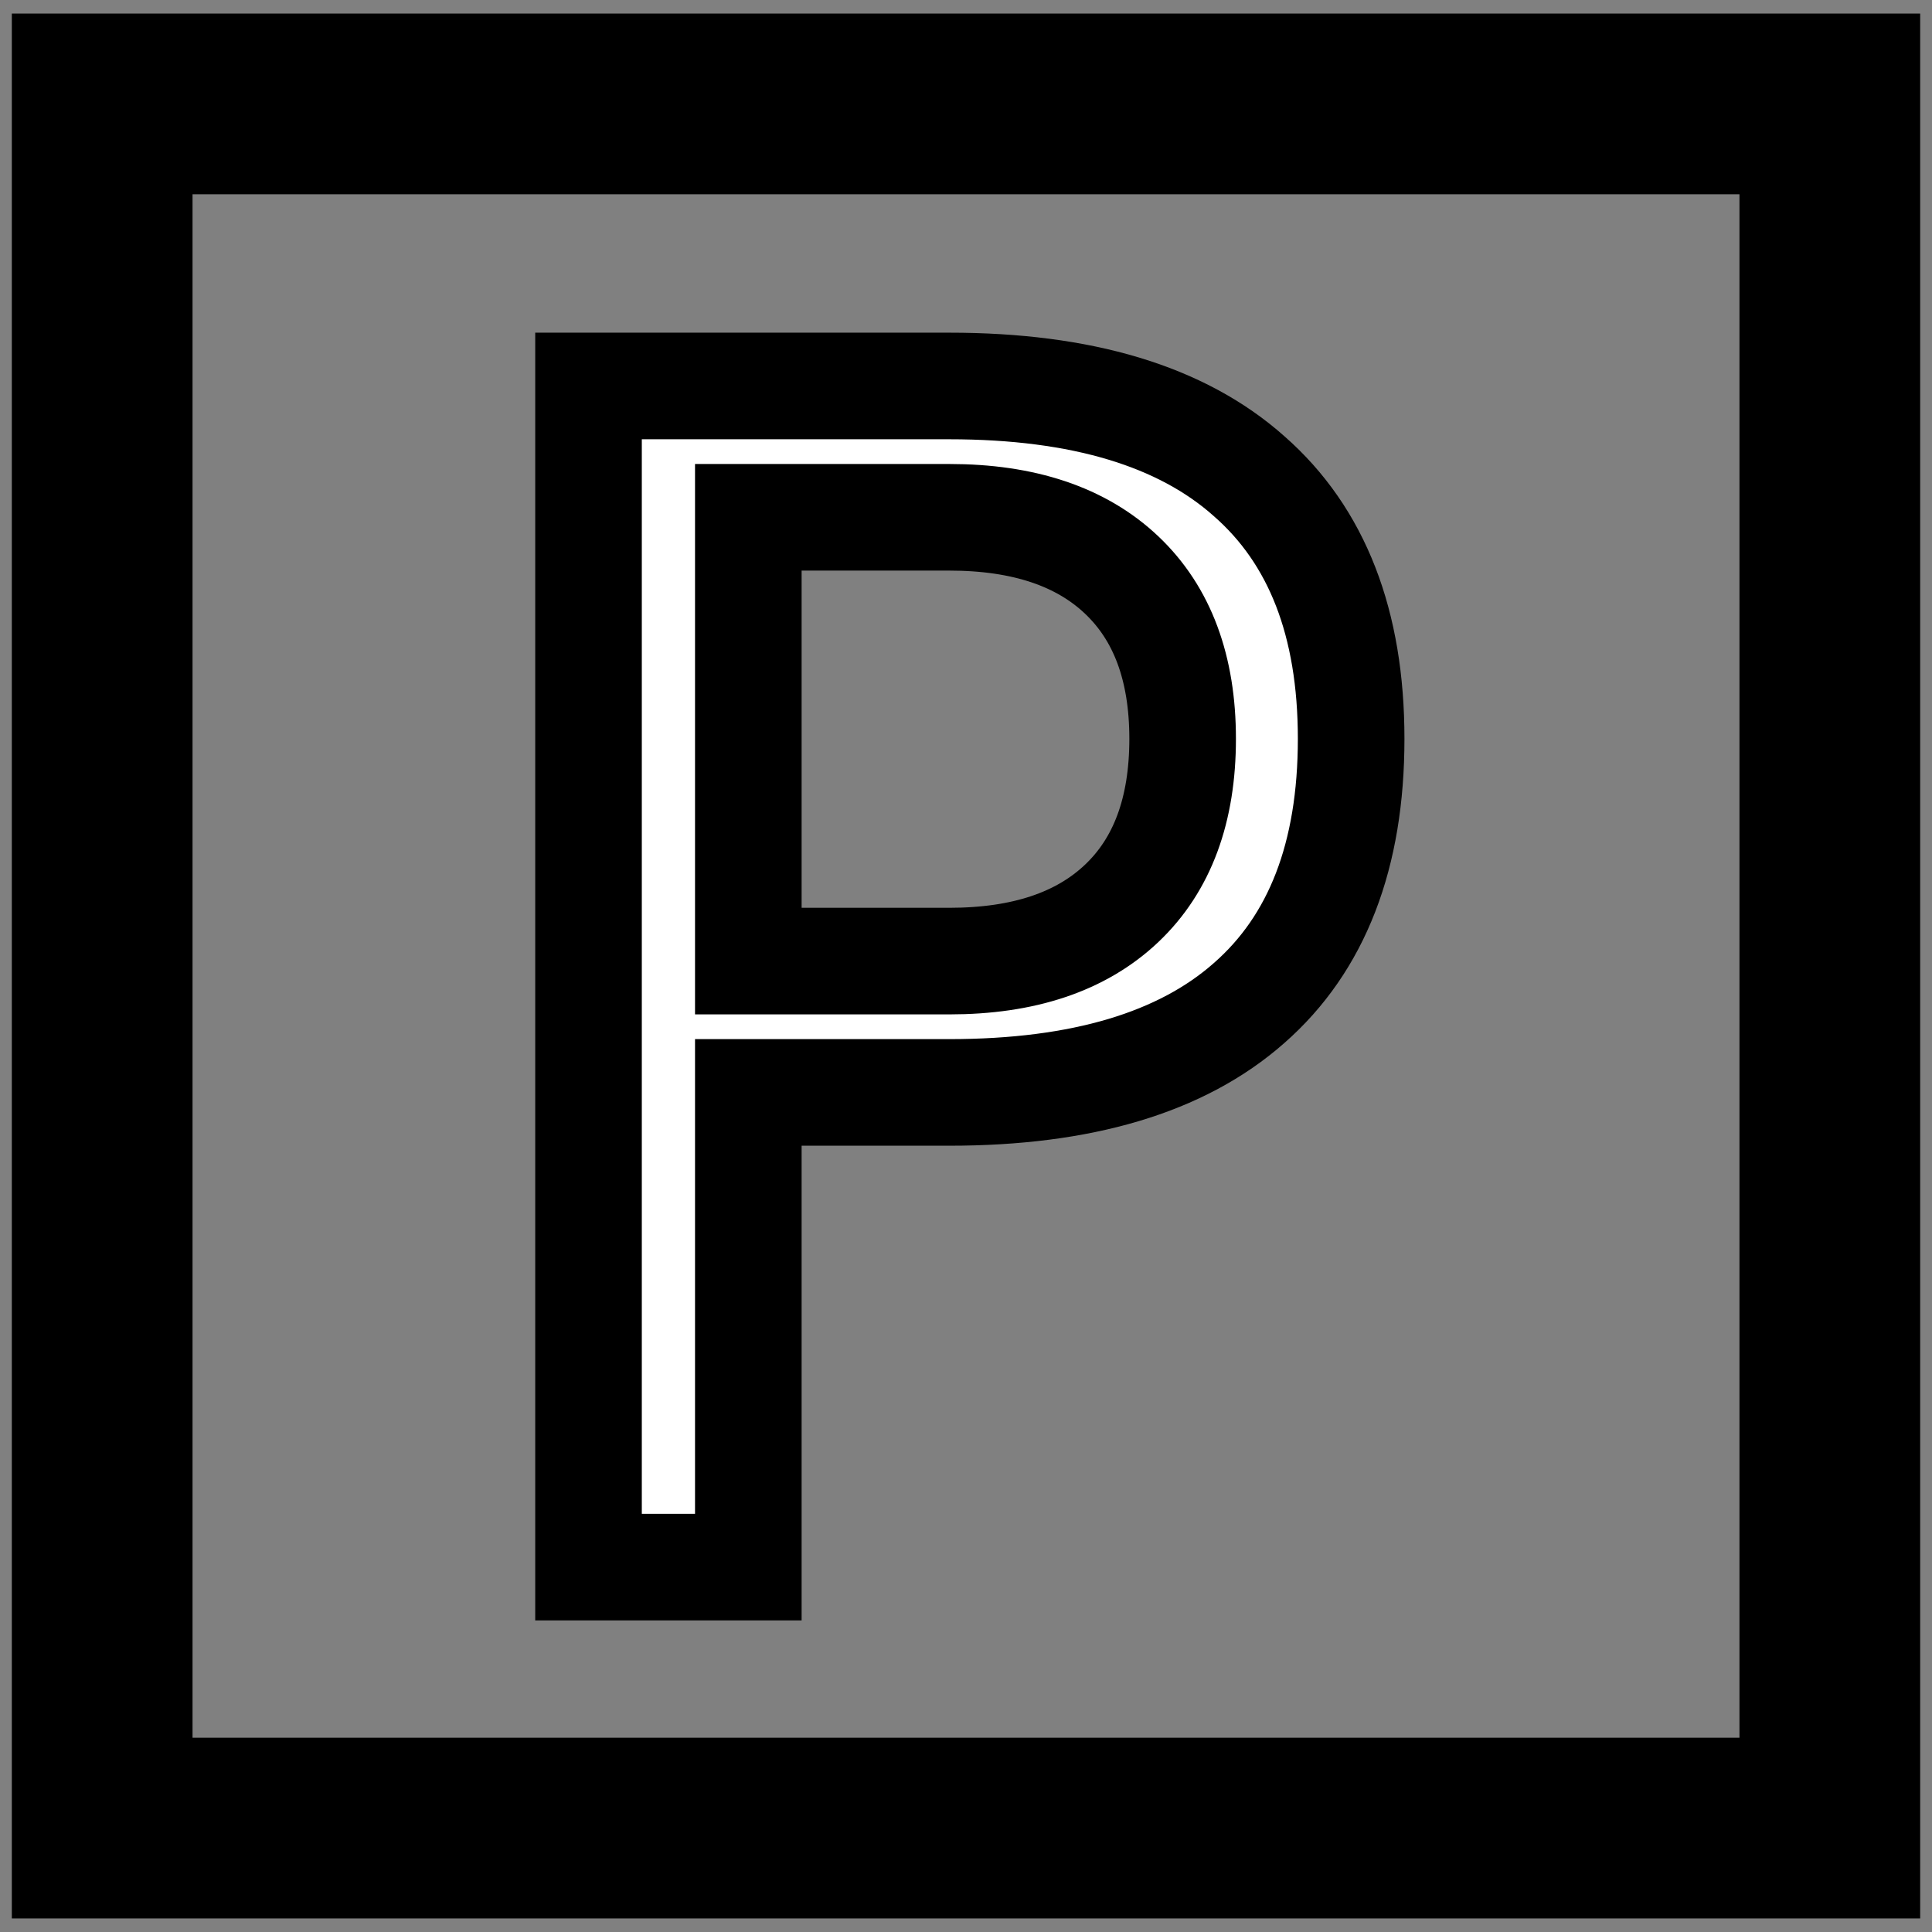 <svg enable-background="new 0 0 579.997 579.997" height="579.997" viewBox="0 0 579.997 579.997" width="579.997" xmlns="http://www.w3.org/2000/svg">
<rect x="0" y="0" width="579.997" height="579.997" fill="#808080" stroke="none"/>
<path d="m19.55 20.073v539.85h540.896v-539.85zm518.649 517.602h-496.4v-495.354h496.4z" fill="rgba(255,255,255,1.0)" fill-opacity="1" stroke="rgba(0,0,0,1.0)" stroke-opacity="1" stroke-width="32.0"/>
<path d="m224.65 327.951h60.325c39.736 0 69.742-8.945 90.008-26.835 20.426-17.891 30.639-44.331 30.639-79.322 0-34.674-10.213-60.958-30.639-78.849-20.266-18.051-50.271-27.074-90.008-27.074h-108.3v354.582h47.975zm0-172.657h60.325c22.321 0 39.58 5.778 51.77 17.336 12.194 11.559 18.289 27.945 18.289 49.163 0 21.375-6.095 37.84-18.289 49.397-12.189 11.559-29.448 17.337-51.77 17.337h-60.325z" fill="rgba(255,255,255,1.0)" fill-opacity="1" stroke="rgba(0,0,0,1.0)" stroke-opacity="1" stroke-width="32.0"/>
</svg>
